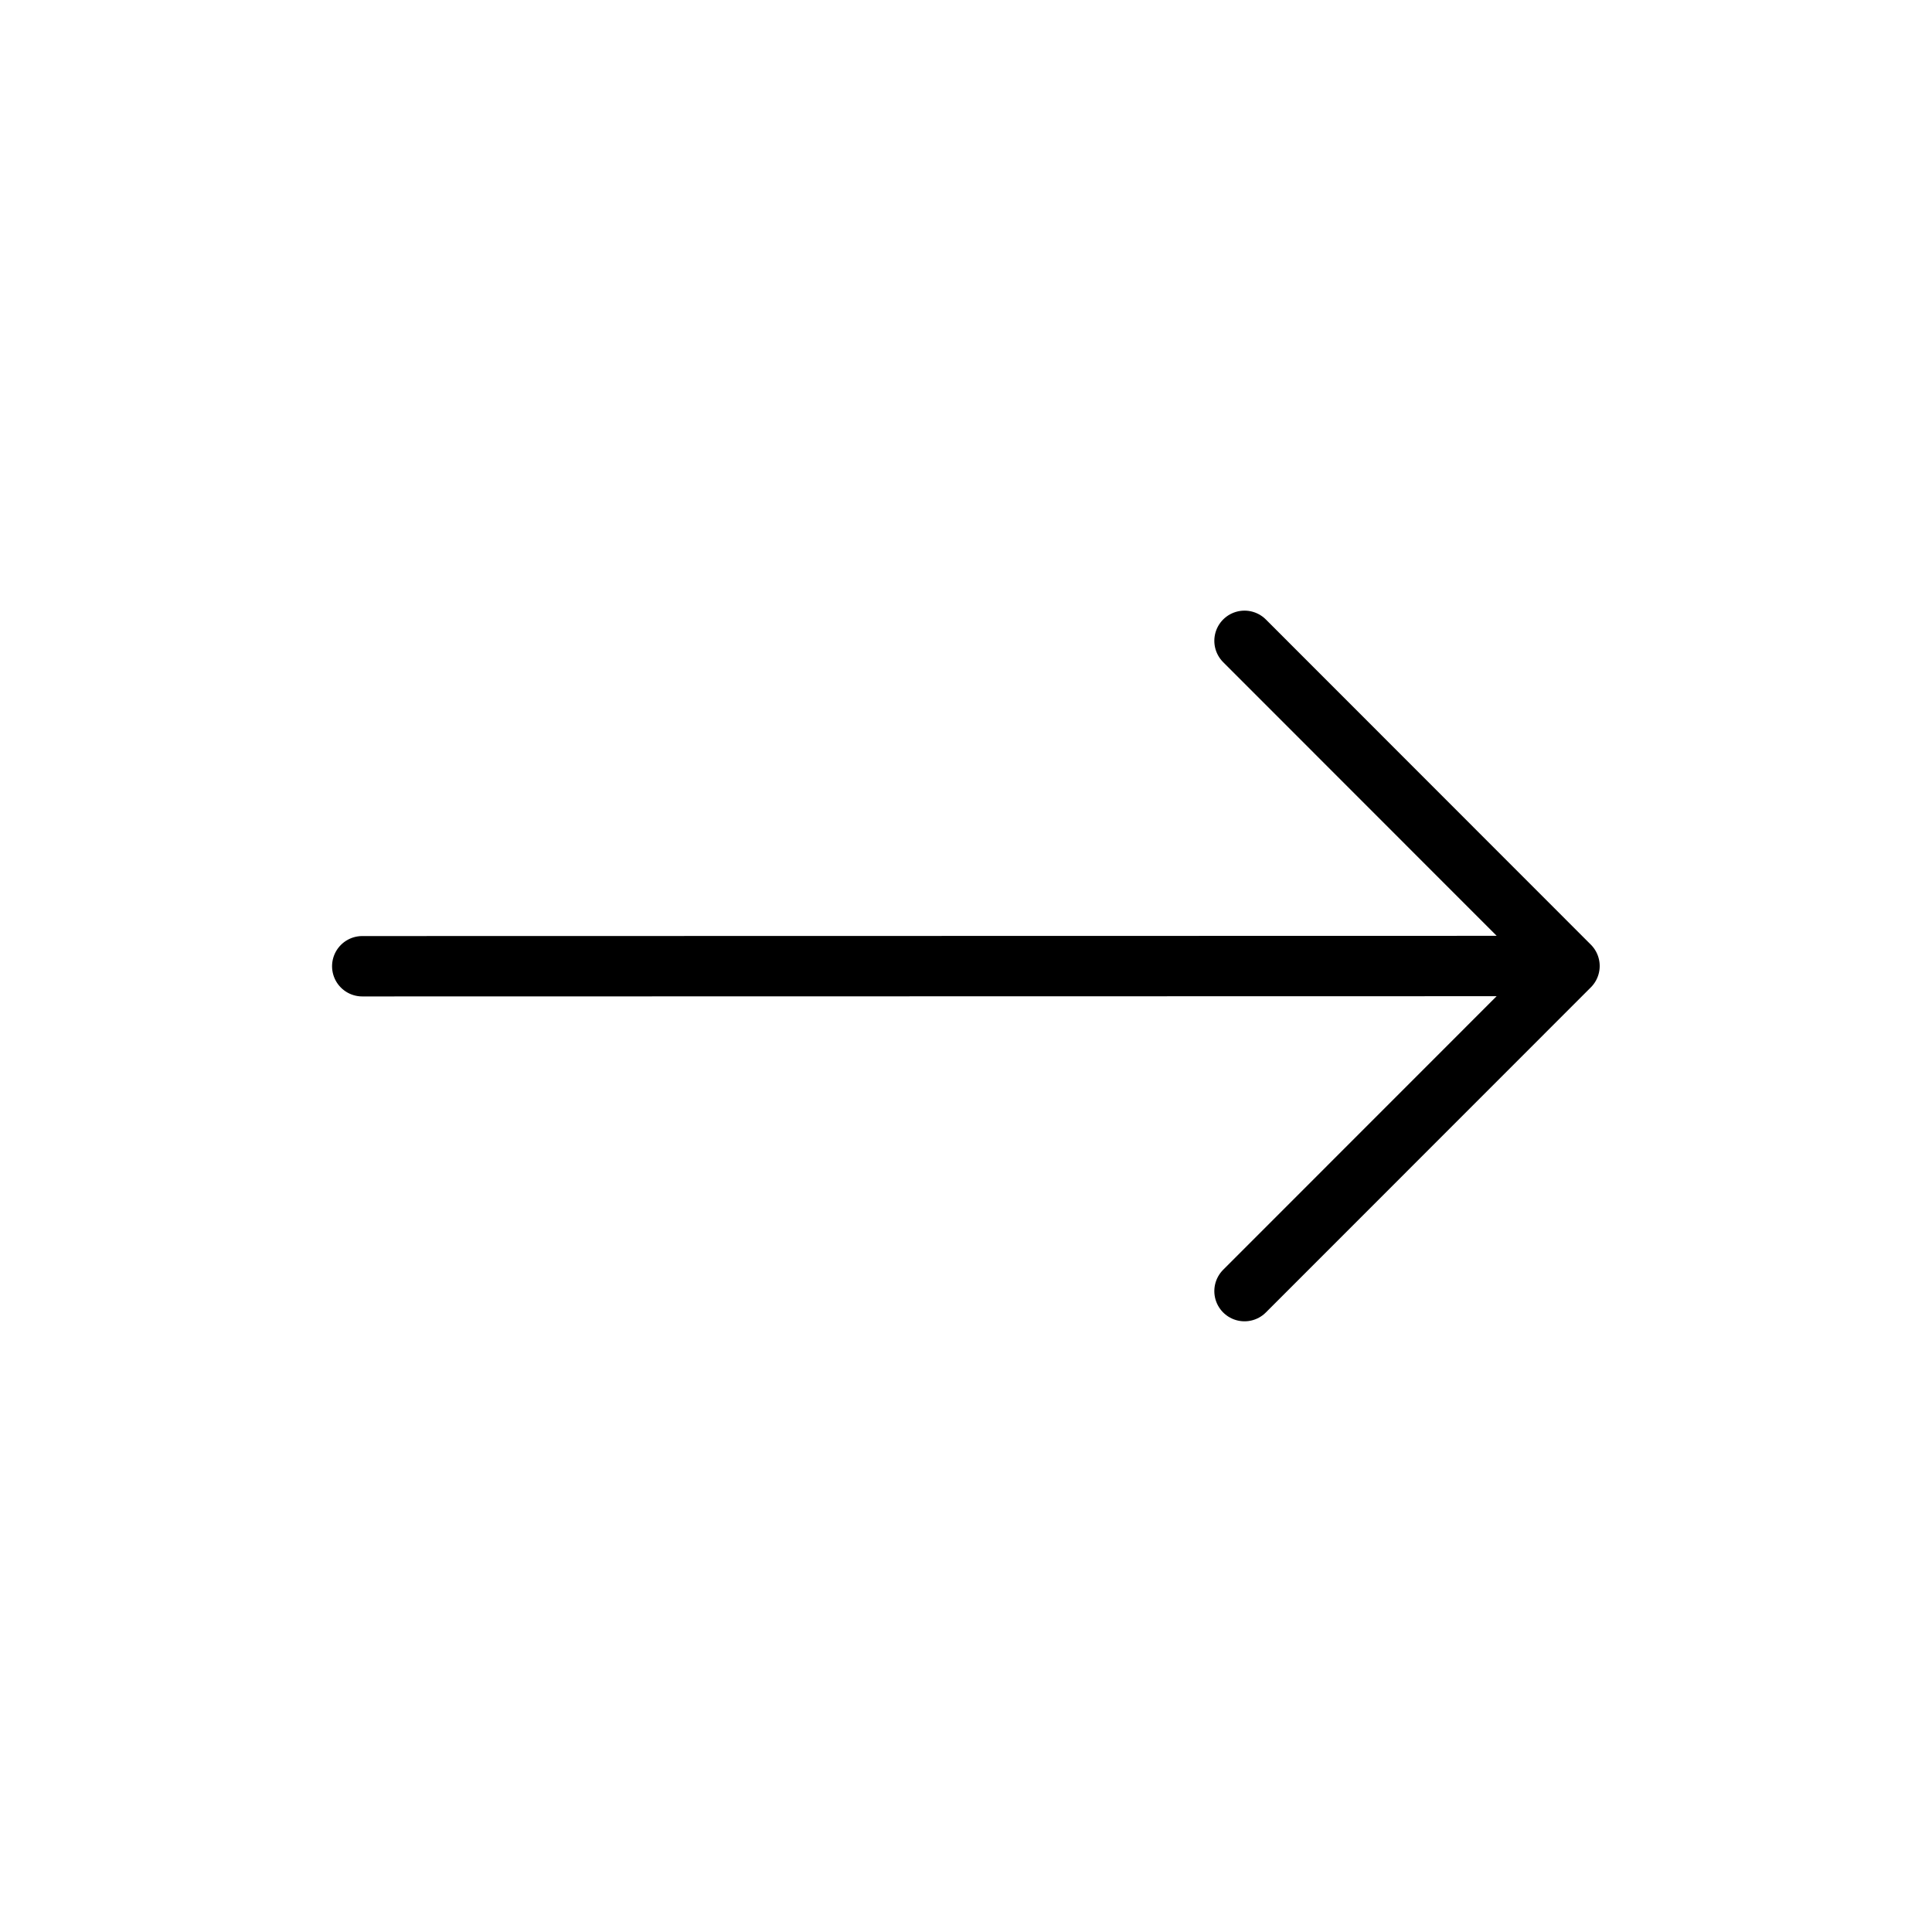 <svg width="32" height="32" viewBox="0 0 32 32" fill="none" xmlns="http://www.w3.org/2000/svg">
<g id="Arrows=right, Size=32px, weight=light">
<path id="top-right" d="M6 16.004L25.996 16M25.996 16L20.613 10.614M25.996 16L20.613 21.385" stroke="black" stroke-linecap="round" stroke-linejoin="round"/>
</g>
</svg>
